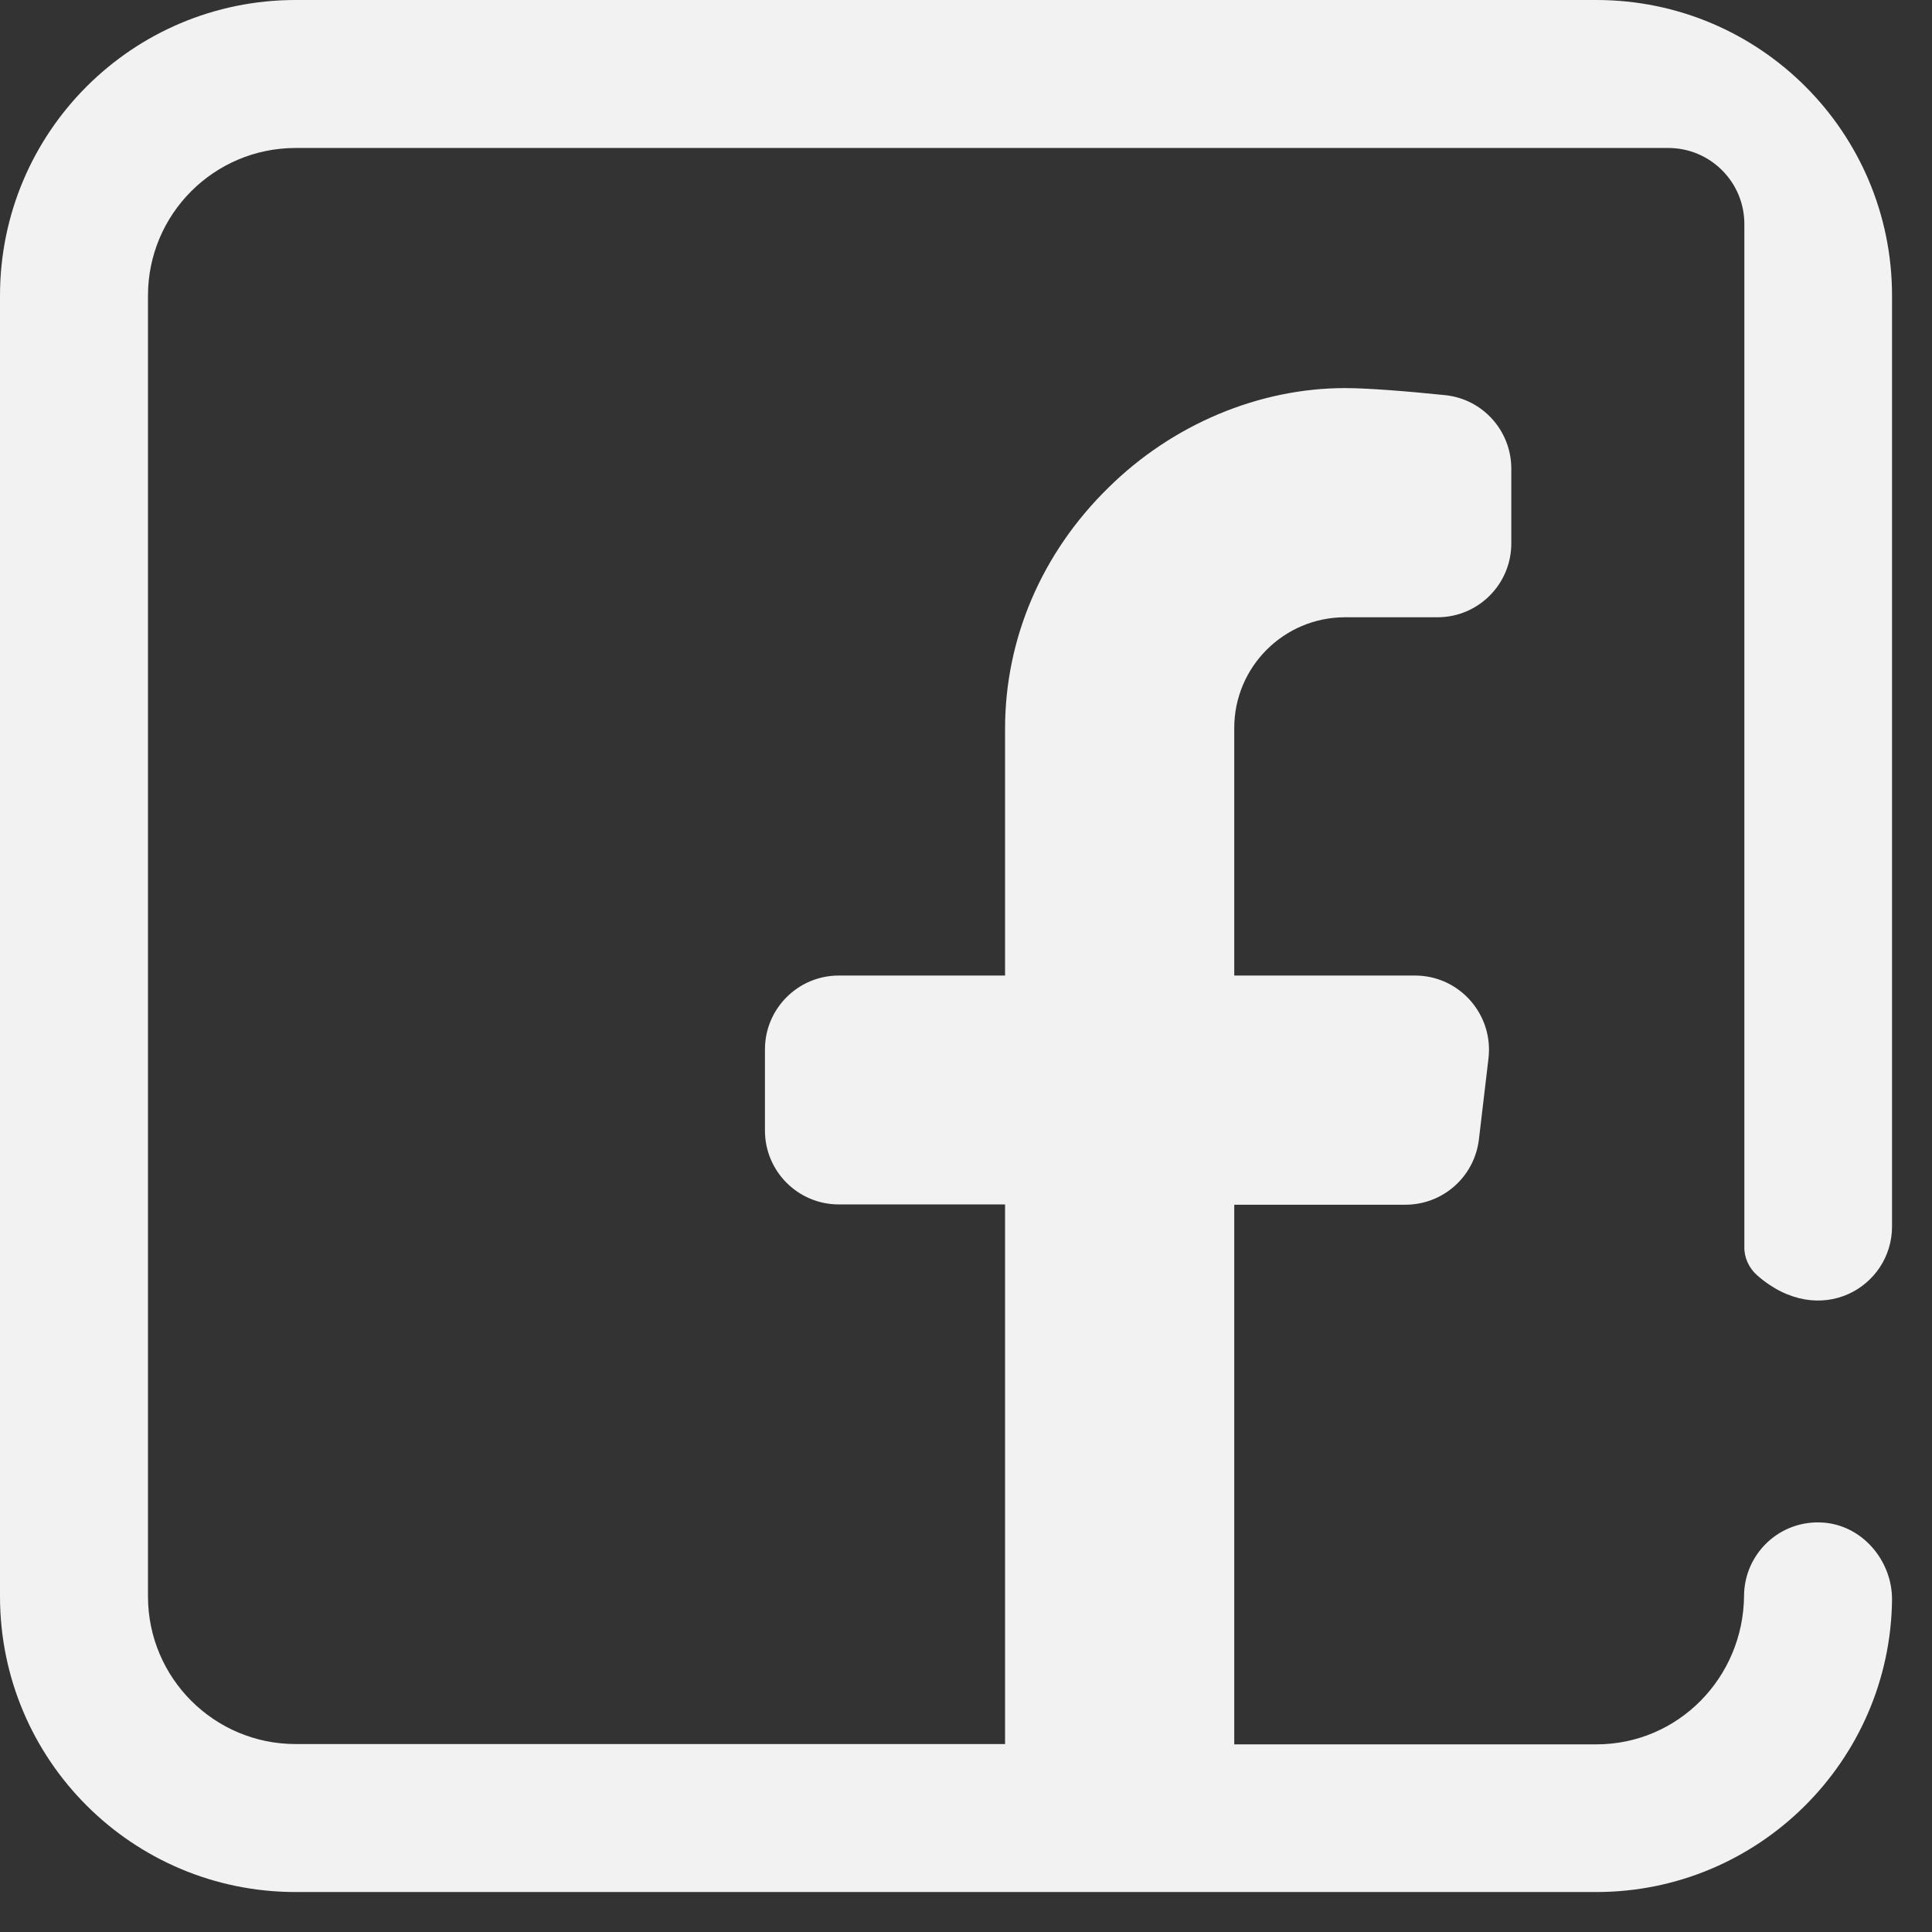 <svg width="32" height="32" viewBox="0 0 32 32" fill="none" xmlns="http://www.w3.org/2000/svg">
<rect x="0" y="0" width="32" height="32" fill="#333333" stroke="none"/>
<path d="M29.105 21.124C30.141 22.033 31.338 21.315 31.338 20.316V4.897C31.338 2.191 29.147 0 26.441 0H4.897C2.191 0 0 2.191 0 4.897V26.441C0 29.147 2.191 31.338 4.897 31.338H26.441C29.121 31.338 31.306 29.174 31.338 26.499C31.343 25.845 30.838 25.255 30.184 25.218C29.477 25.175 28.892 25.734 28.887 26.43C28.876 27.786 27.797 28.892 26.441 28.892H20.443V19.954H23.277C23.899 19.954 24.42 19.492 24.495 18.875L24.654 17.53C24.739 16.801 24.171 16.158 23.437 16.158H20.443V12.059C20.443 11.043 21.267 10.224 22.278 10.224H23.809C24.484 10.224 25.032 9.677 25.032 9.001V7.763C25.032 7.135 24.559 6.609 23.937 6.545C23.314 6.481 22.66 6.428 22.278 6.428C20.853 6.428 19.417 7.029 18.354 8.082C17.253 9.161 16.647 10.581 16.647 12.069V16.158H13.893C13.218 16.158 12.67 16.706 12.67 17.381V18.726C12.67 19.401 13.218 19.949 13.893 19.949H16.647V28.887H4.897C3.546 28.887 2.451 27.791 2.451 26.441V4.897C2.451 3.546 3.546 2.451 4.897 2.451H27.632C28.328 2.451 28.892 3.015 28.892 3.711V20.651C28.887 20.826 28.966 21.002 29.105 21.124Z" fill="#F2F2F2"/>
</svg>

